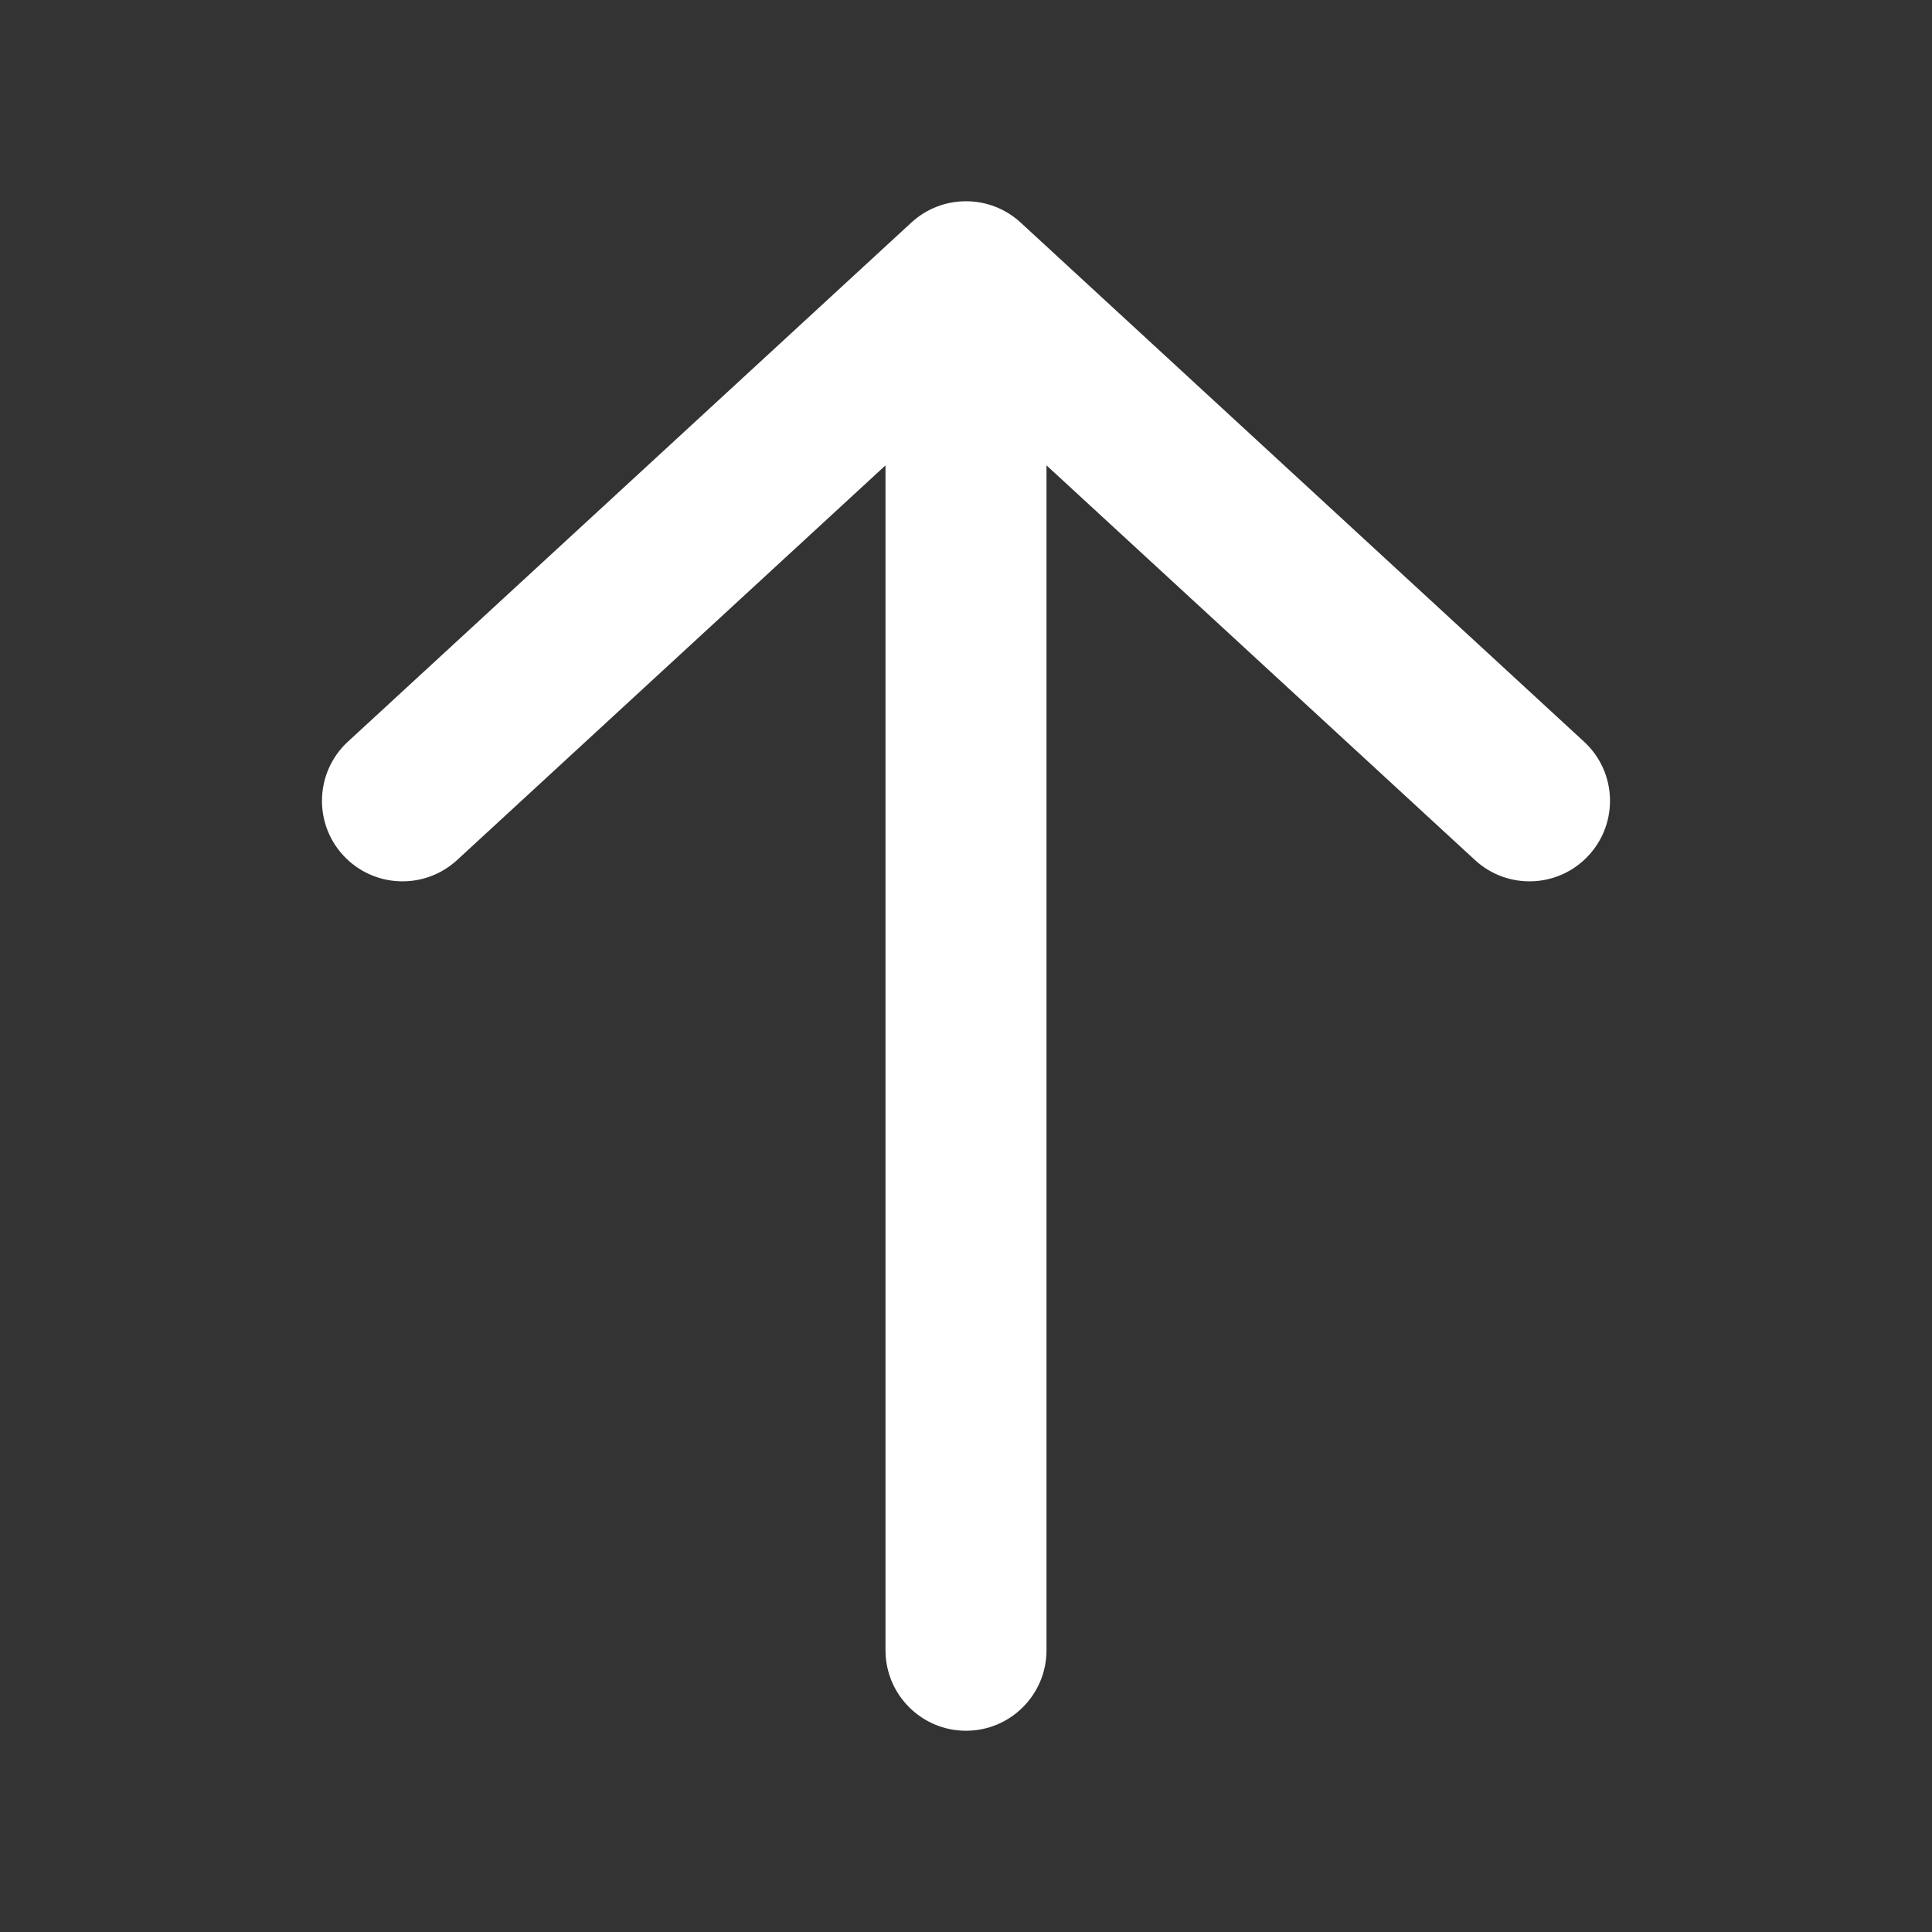 <svg width="24" height="24" viewBox="0 0 24 24" fill="none" xmlns="http://www.w3.org/2000/svg">
<rect x="0" y="0" width="24" height="24" fill="#333333" stroke="none"/>
<path fill-rule="evenodd" clip-rule="evenodd" d="M4.264 10.626C3.89 10.22 3.916 9.587 4.322 9.213L11.322 2.764C11.705 2.412 12.295 2.412 12.678 2.764L19.677 9.213C20.084 9.587 20.11 10.22 19.735 10.626C19.361 11.032 18.729 11.058 18.323 10.684L13 5.781V20.5C13 21.052 12.552 21.5 12 21.5C11.448 21.5 11 21.052 11 20.5V5.781L5.678 10.684C5.271 11.058 4.639 11.032 4.264 10.626Z" fill="white"/>
</svg>
